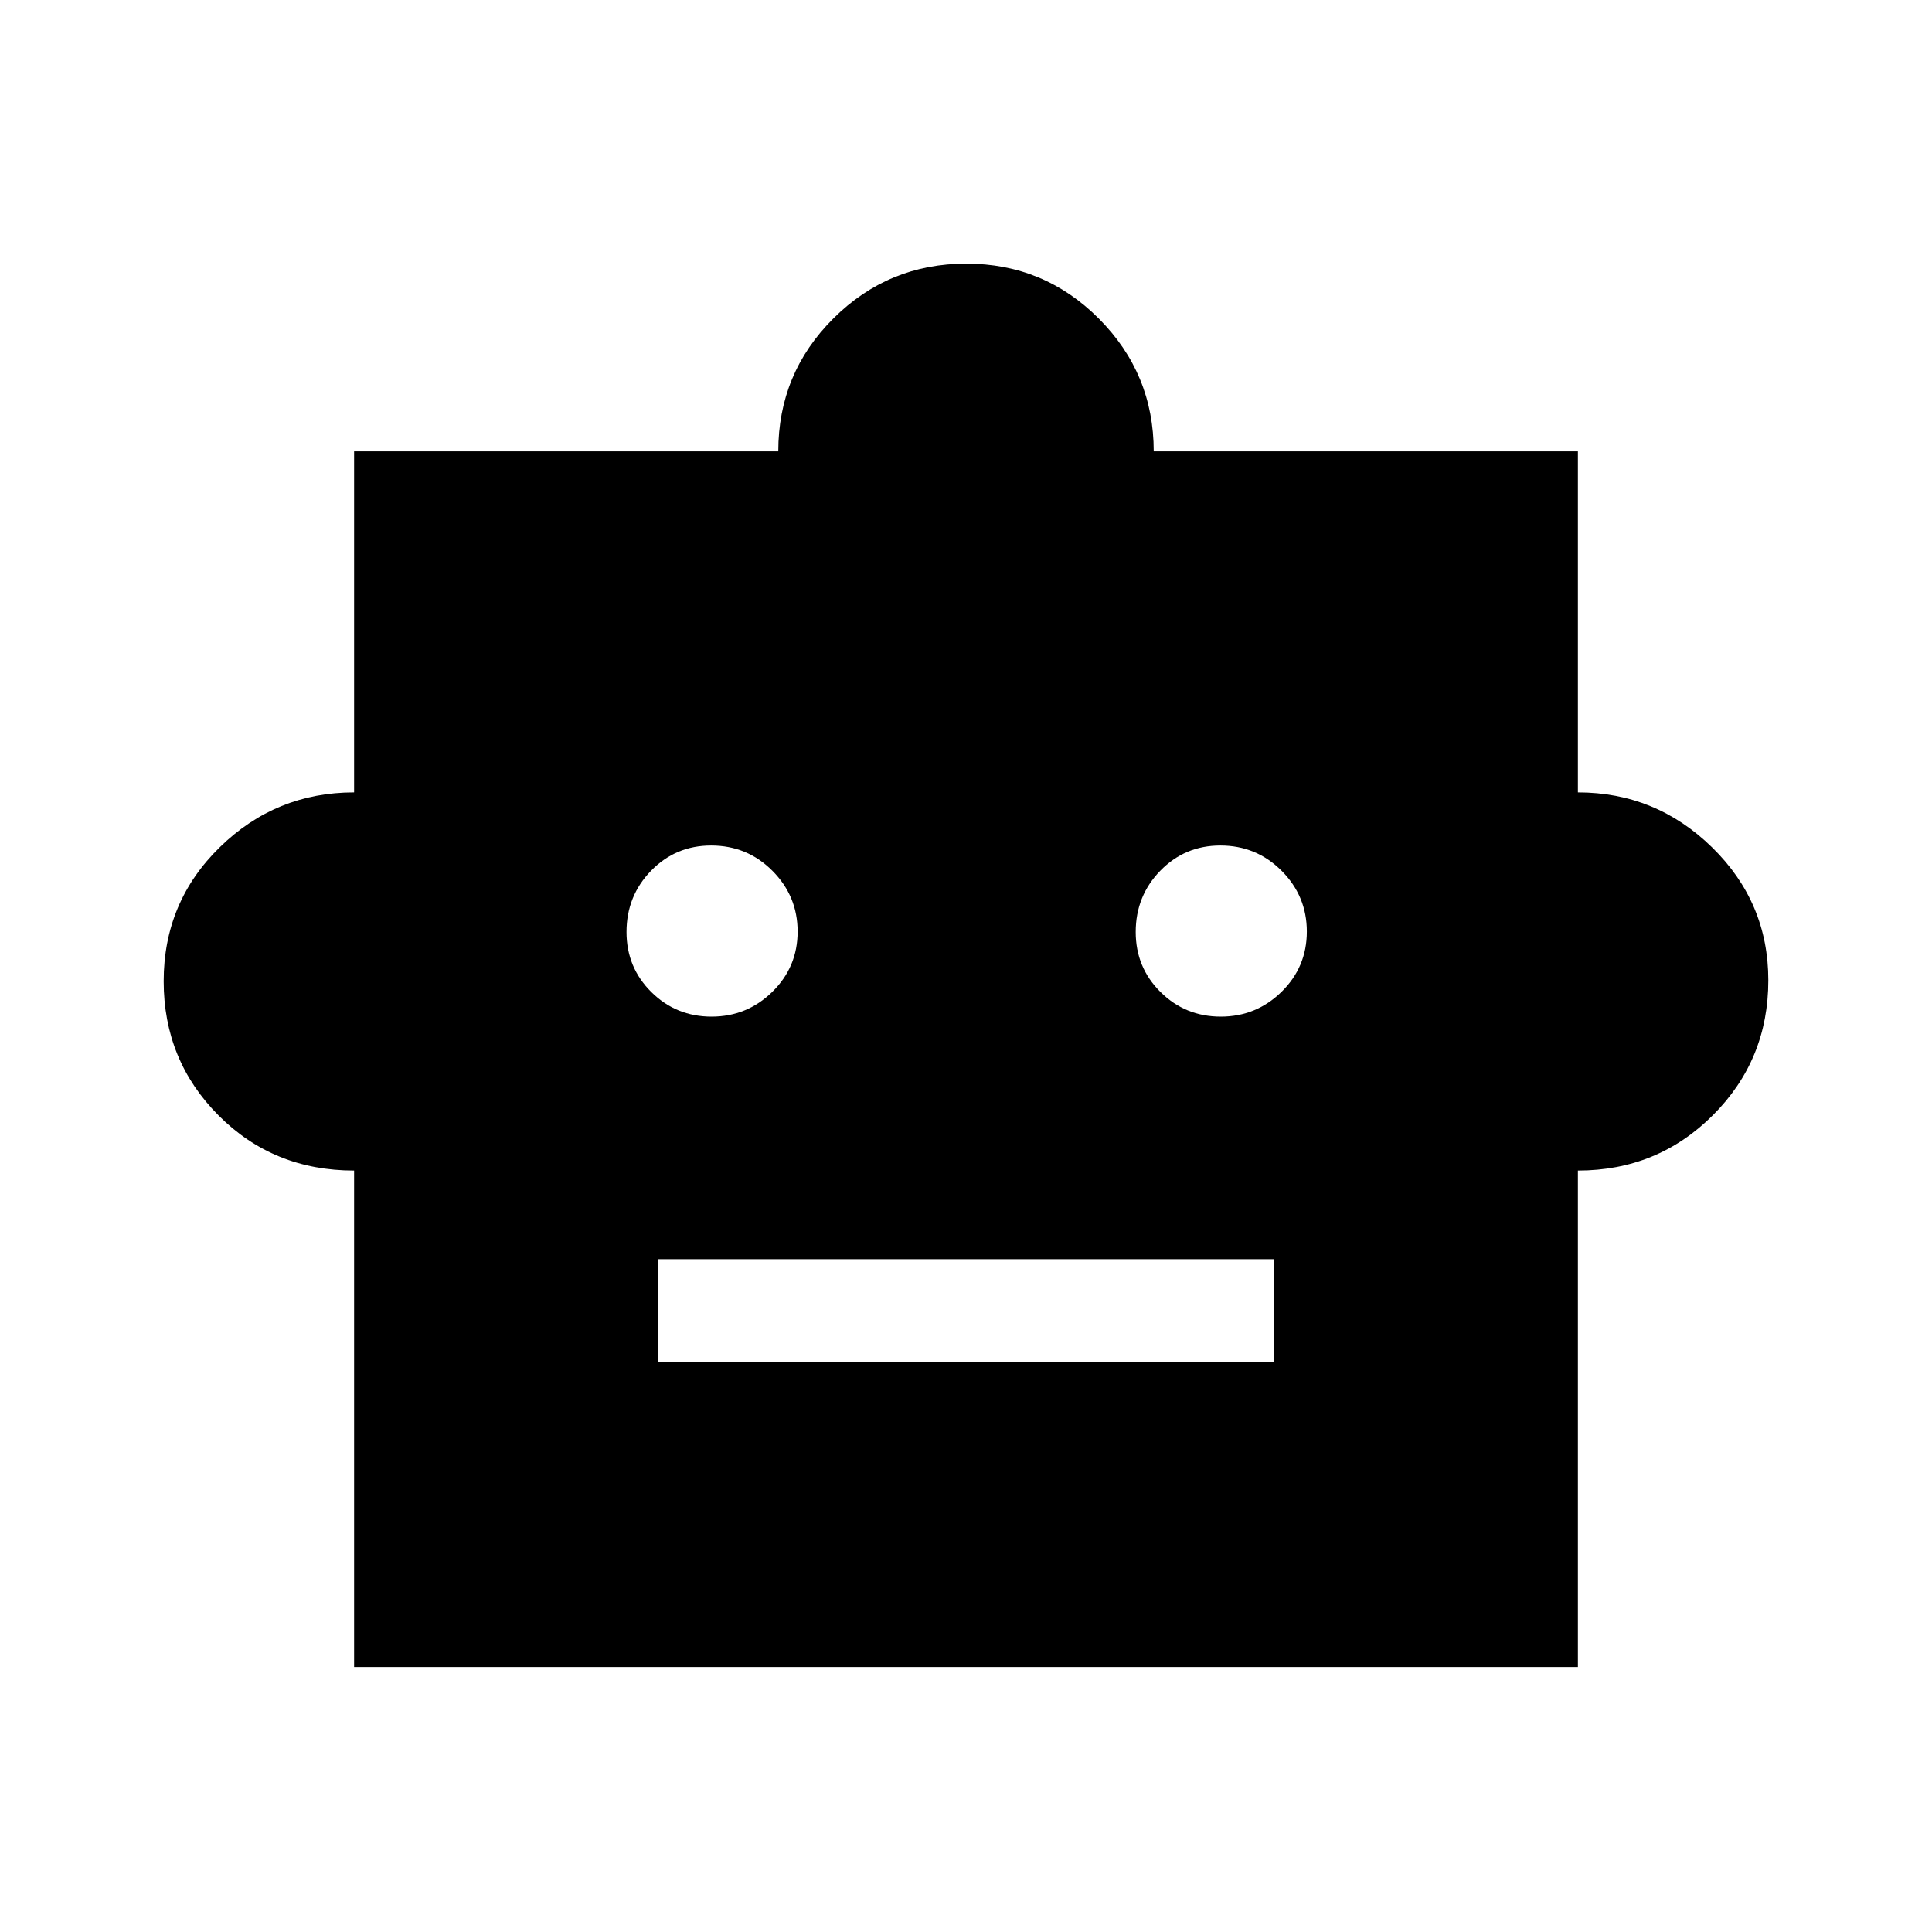 <svg xmlns="http://www.w3.org/2000/svg" height="40" viewBox="0 -960 960 960" width="40"><path d="M175.95-378.36q-40.05 0-67.33-27.37-27.29-27.37-27.29-66.7 0-39.32 27.87-66.57 27.86-27.26 66.75-27.26v-169.46h210.77q0-38.77 27.37-66.03Q441.46-829 480.12-829q38.65 0 65.91 27.34 27.25 27.34 27.25 65.94h210.77v169.46q38.77 0 66.7 27.34 27.92 27.34 27.92 66.02 0 39.52-27.54 67.03-27.53 27.51-67.08 27.51v246.69h-608.1v-246.69Zm177.62-76.49q17.62 0 30.19-12.32 12.57-12.33 12.57-29.94T383.8-527.3q-12.53-12.57-30.44-12.57-17.63 0-29.84 12.53-12.21 12.54-12.21 30.44 0 17.63 12.33 29.84 12.32 12.21 29.93 12.21Zm253.03 0q17.61 0 30.19-12.32 12.57-12.33 12.57-29.94t-12.53-30.19q-12.54-12.57-30.44-12.57-17.63 0-29.84 12.53-12.22 12.54-12.22 30.44 0 17.63 12.33 29.84t29.94 12.21ZM327.08-283.13h305.84v-51.18H327.08v51.18Z"/></svg>